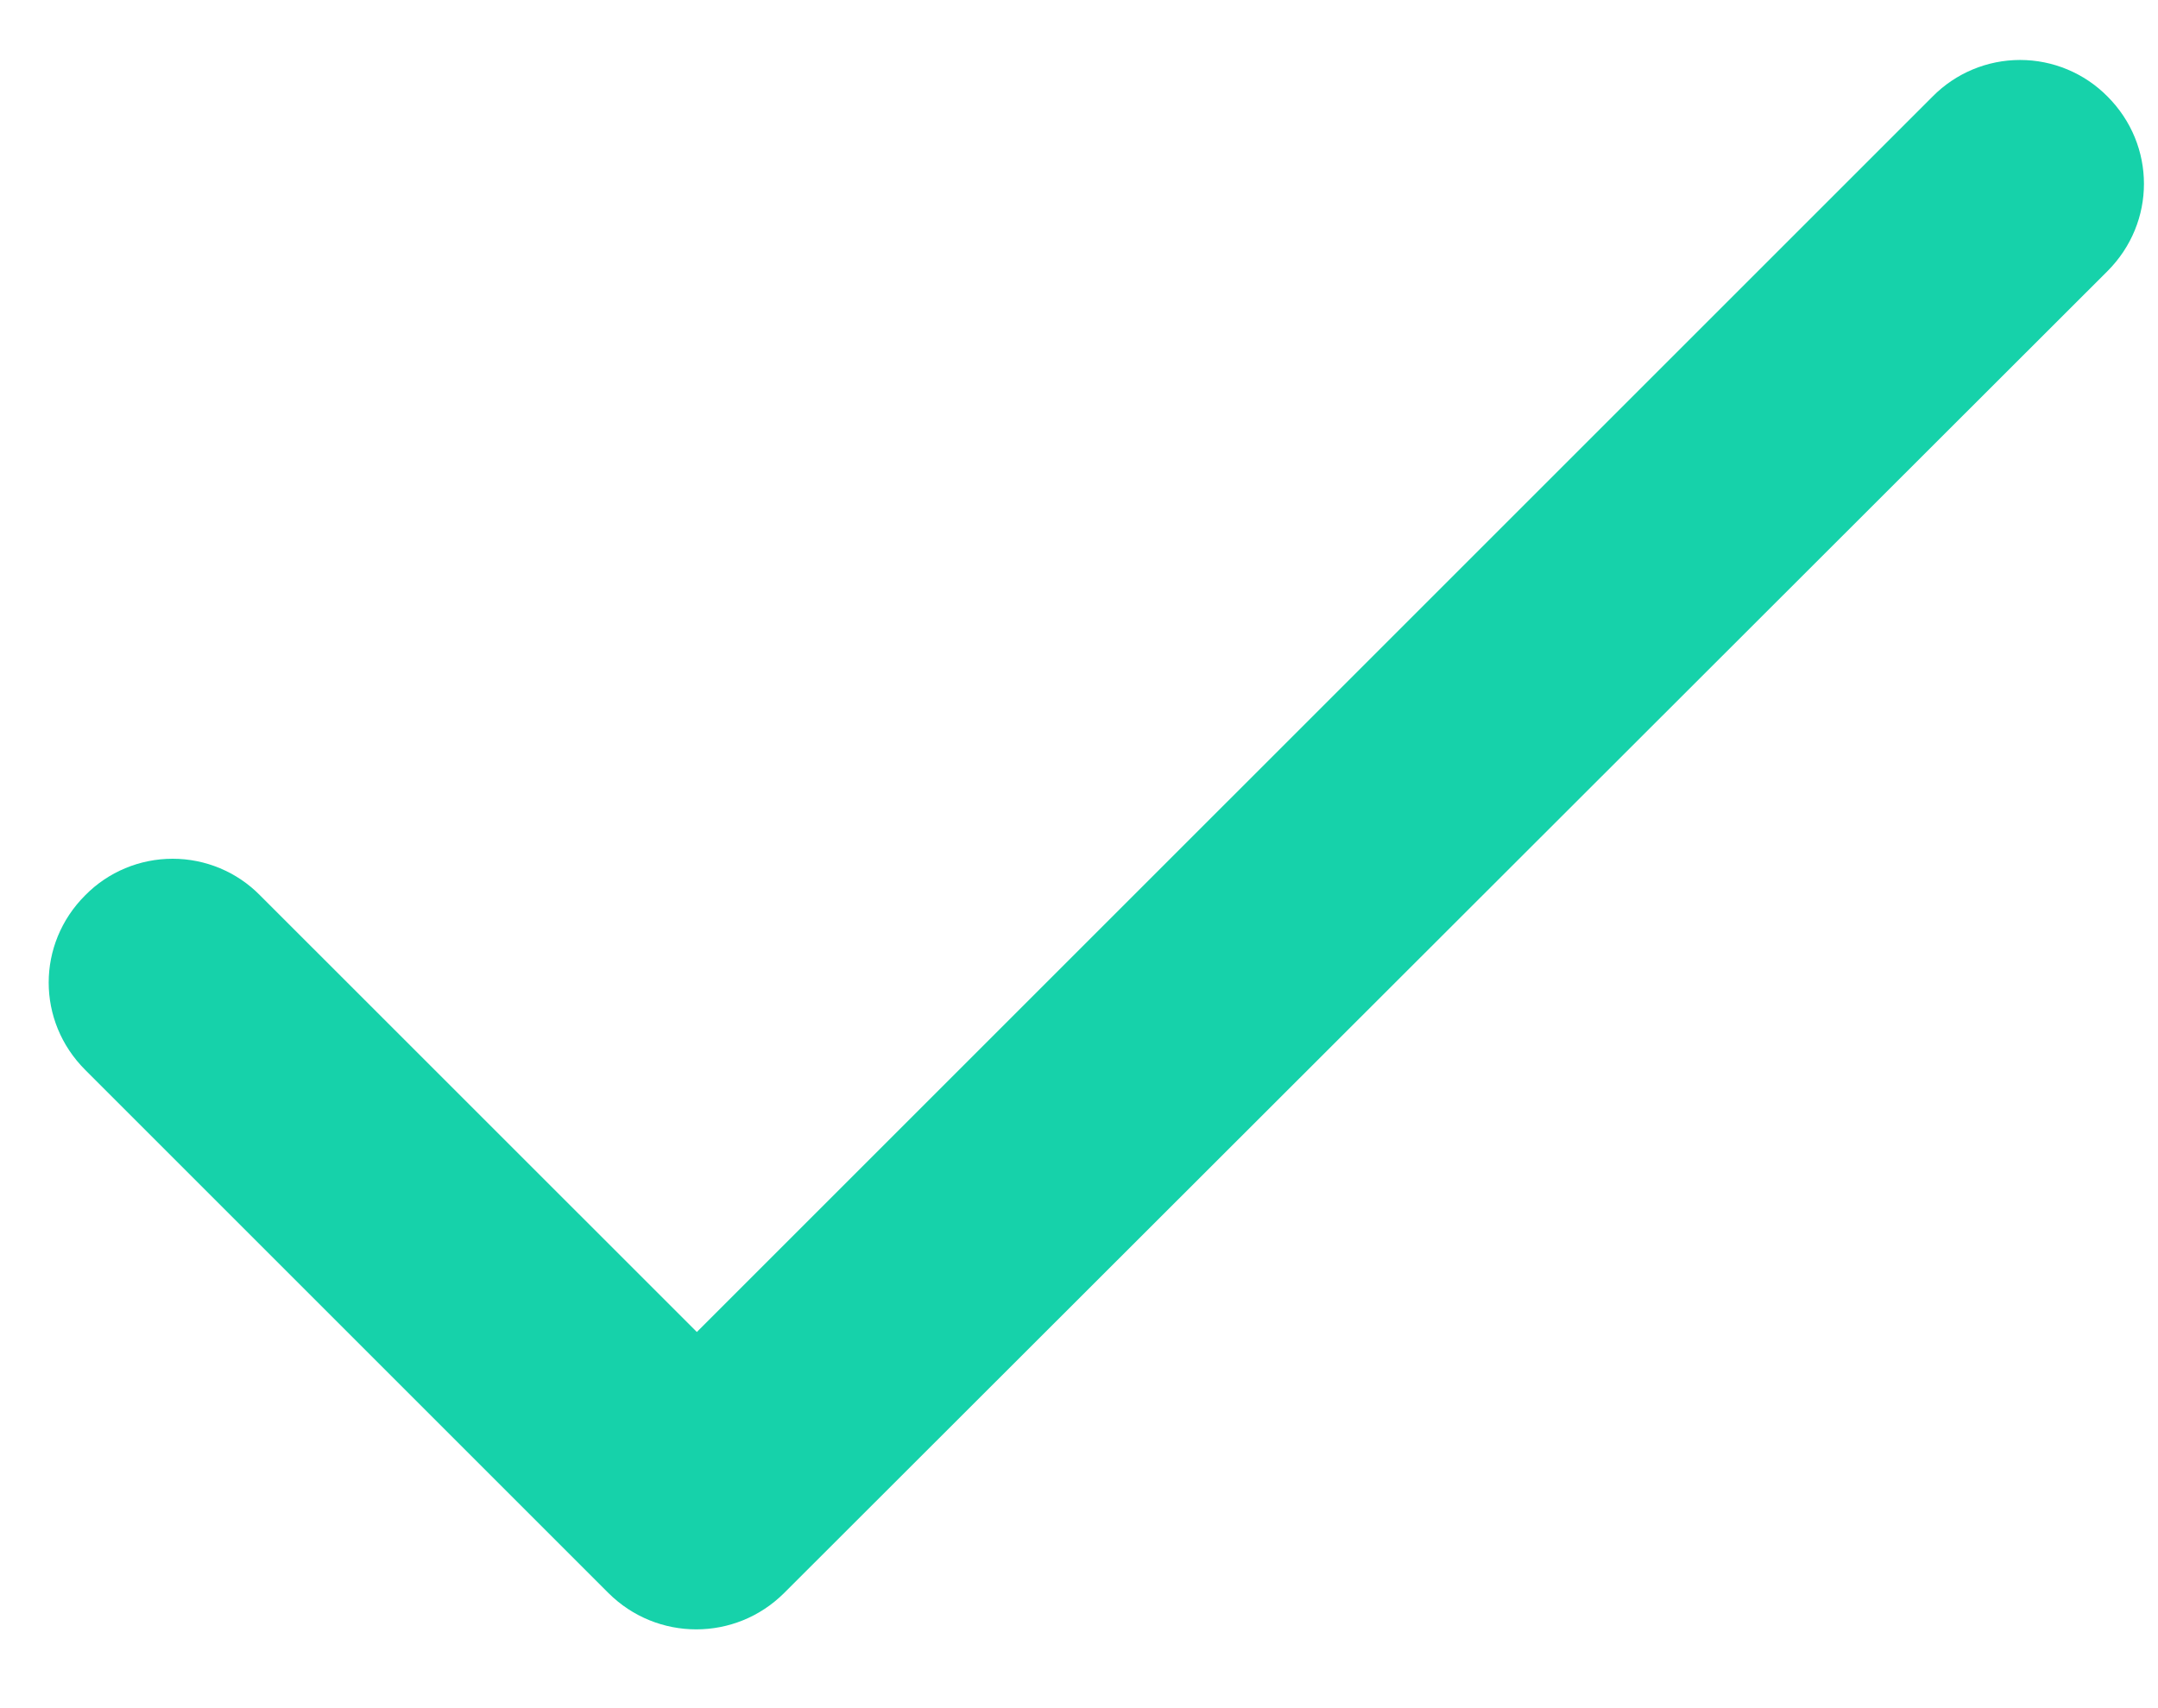 <svg width="24" height="19" viewBox="0 0 24 19" fill="none" xmlns="http://www.w3.org/2000/svg">
<path d="M7.75 14.816L2.891 9.958C2.635 9.698 2.285 9.552 1.92 9.552C1.554 9.552 1.204 9.698 0.948 9.958C0.406 10.499 0.406 11.36 0.948 11.901L6.765 17.718C7.306 18.259 8.181 18.259 8.722 17.718L23.438 3.016C23.979 2.475 23.979 1.614 23.438 1.073C23.181 0.813 22.831 0.667 22.466 0.667C22.101 0.667 21.751 0.813 21.494 1.073L7.75 14.816Z" fill="#16D2AA"/>
</svg>
